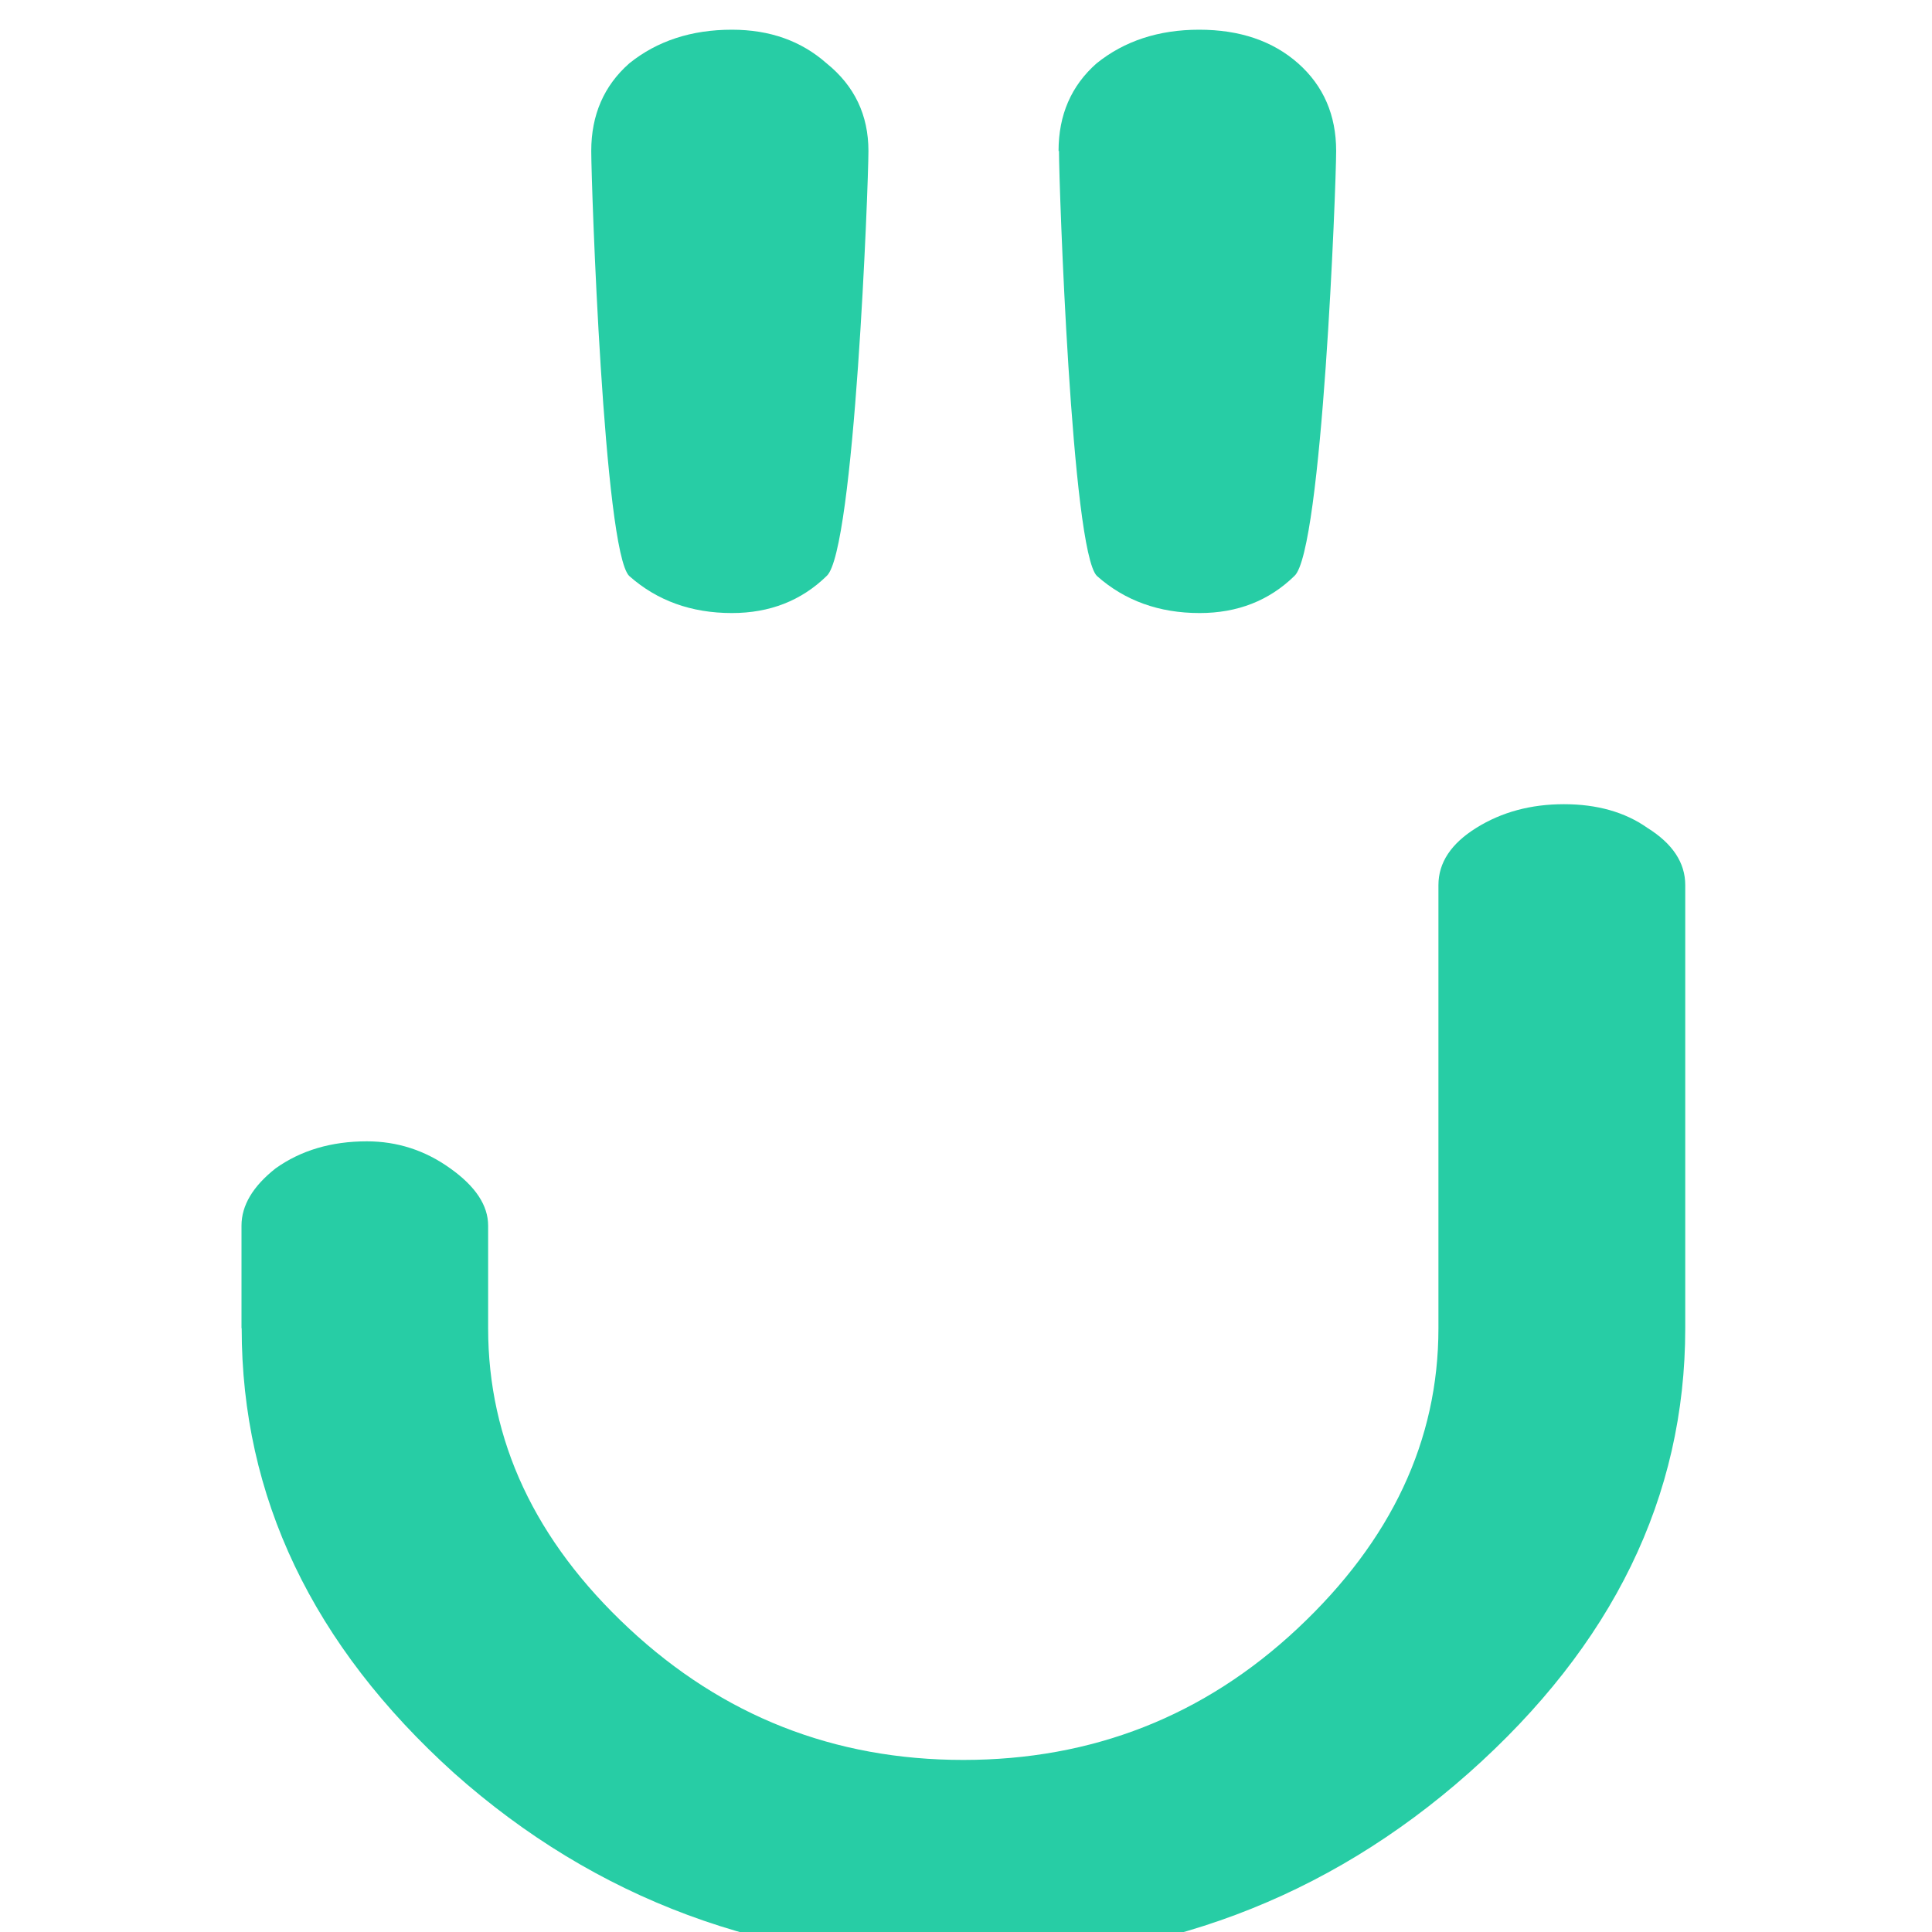 <?xml version="1.0" encoding="UTF-8" standalone="no"?>
<svg xmlns:rdf="http://www.w3.org/1999/02/22-rdf-syntax-ns#" xmlns="http://www.w3.org/2000/svg" height="32" width="32" version="1.1" xmlns:cc="http://creativecommons.org/ns#" xmlns:dc="http://purl.org/dc/elements/1.1/">
<g transform="translate(-363 -516)">
<path d="m367 538v-1.7c0-0.335 0.189-0.652 0.566-0.949 0.419-0.298 0.923-0.447 1.51-0.447 0.503 0 0.965 0.149 1.38 0.447 0.42 0.298 0.629 0.614 0.629 0.949v1.7c0 1.86 0.776 3.52 2.33 4.97s3.4 2.18 5.54 2.18 3.99-0.726 5.54-2.18 2.33-3.11 2.33-4.97v-7.34c-0-0.372 0.21-0.689 0.629-0.949 0.419-0.261 0.902-0.391 1.45-0.391 0.545 0 1.01 0.13 1.38 0.391 0.419 0.261 0.629 0.577 0.629 0.949v7.34c-0 2.79-1.2 5.25-3.59 7.37-2.35 2.08-5.14 3.13-8.37 3.13-3.27 0-6.08-1.04-8.43-3.13-2.35-2.12-3.52-4.58-3.52-7.37m5.79-19.5c0-0.596 0.21-1.08 0.629-1.45 0.461-0.372 1.03-0.558 1.7-0.558 0.629 0 1.15 0.186 1.57 0.558 0.461 0.372 0.692 0.856 0.692 1.45-0 0.558-0.231 6.63-0.692 7.04-0.42 0.41-0.944 0.614-1.57 0.614-0.671 0-1.24-0.205-1.7-0.614-0.42-0.41-0.629-6.48-0.629-7.04m7.74 0c-0-0.596 0.21-1.08 0.629-1.45 0.461-0.372 1.03-0.558 1.7-0.558 0.671 0 1.22 0.186 1.64 0.558 0.419 0.372 0.629 0.856 0.629 1.45-0 0.558-0.231 6.63-0.692 7.04-0.42 0.41-0.944 0.614-1.57 0.614-0.671 0-1.24-0.205-1.7-0.614-0.42-0.41-0.629-6.48-0.629-7.04" fill="#27cda5"/>
</g>
</svg>
